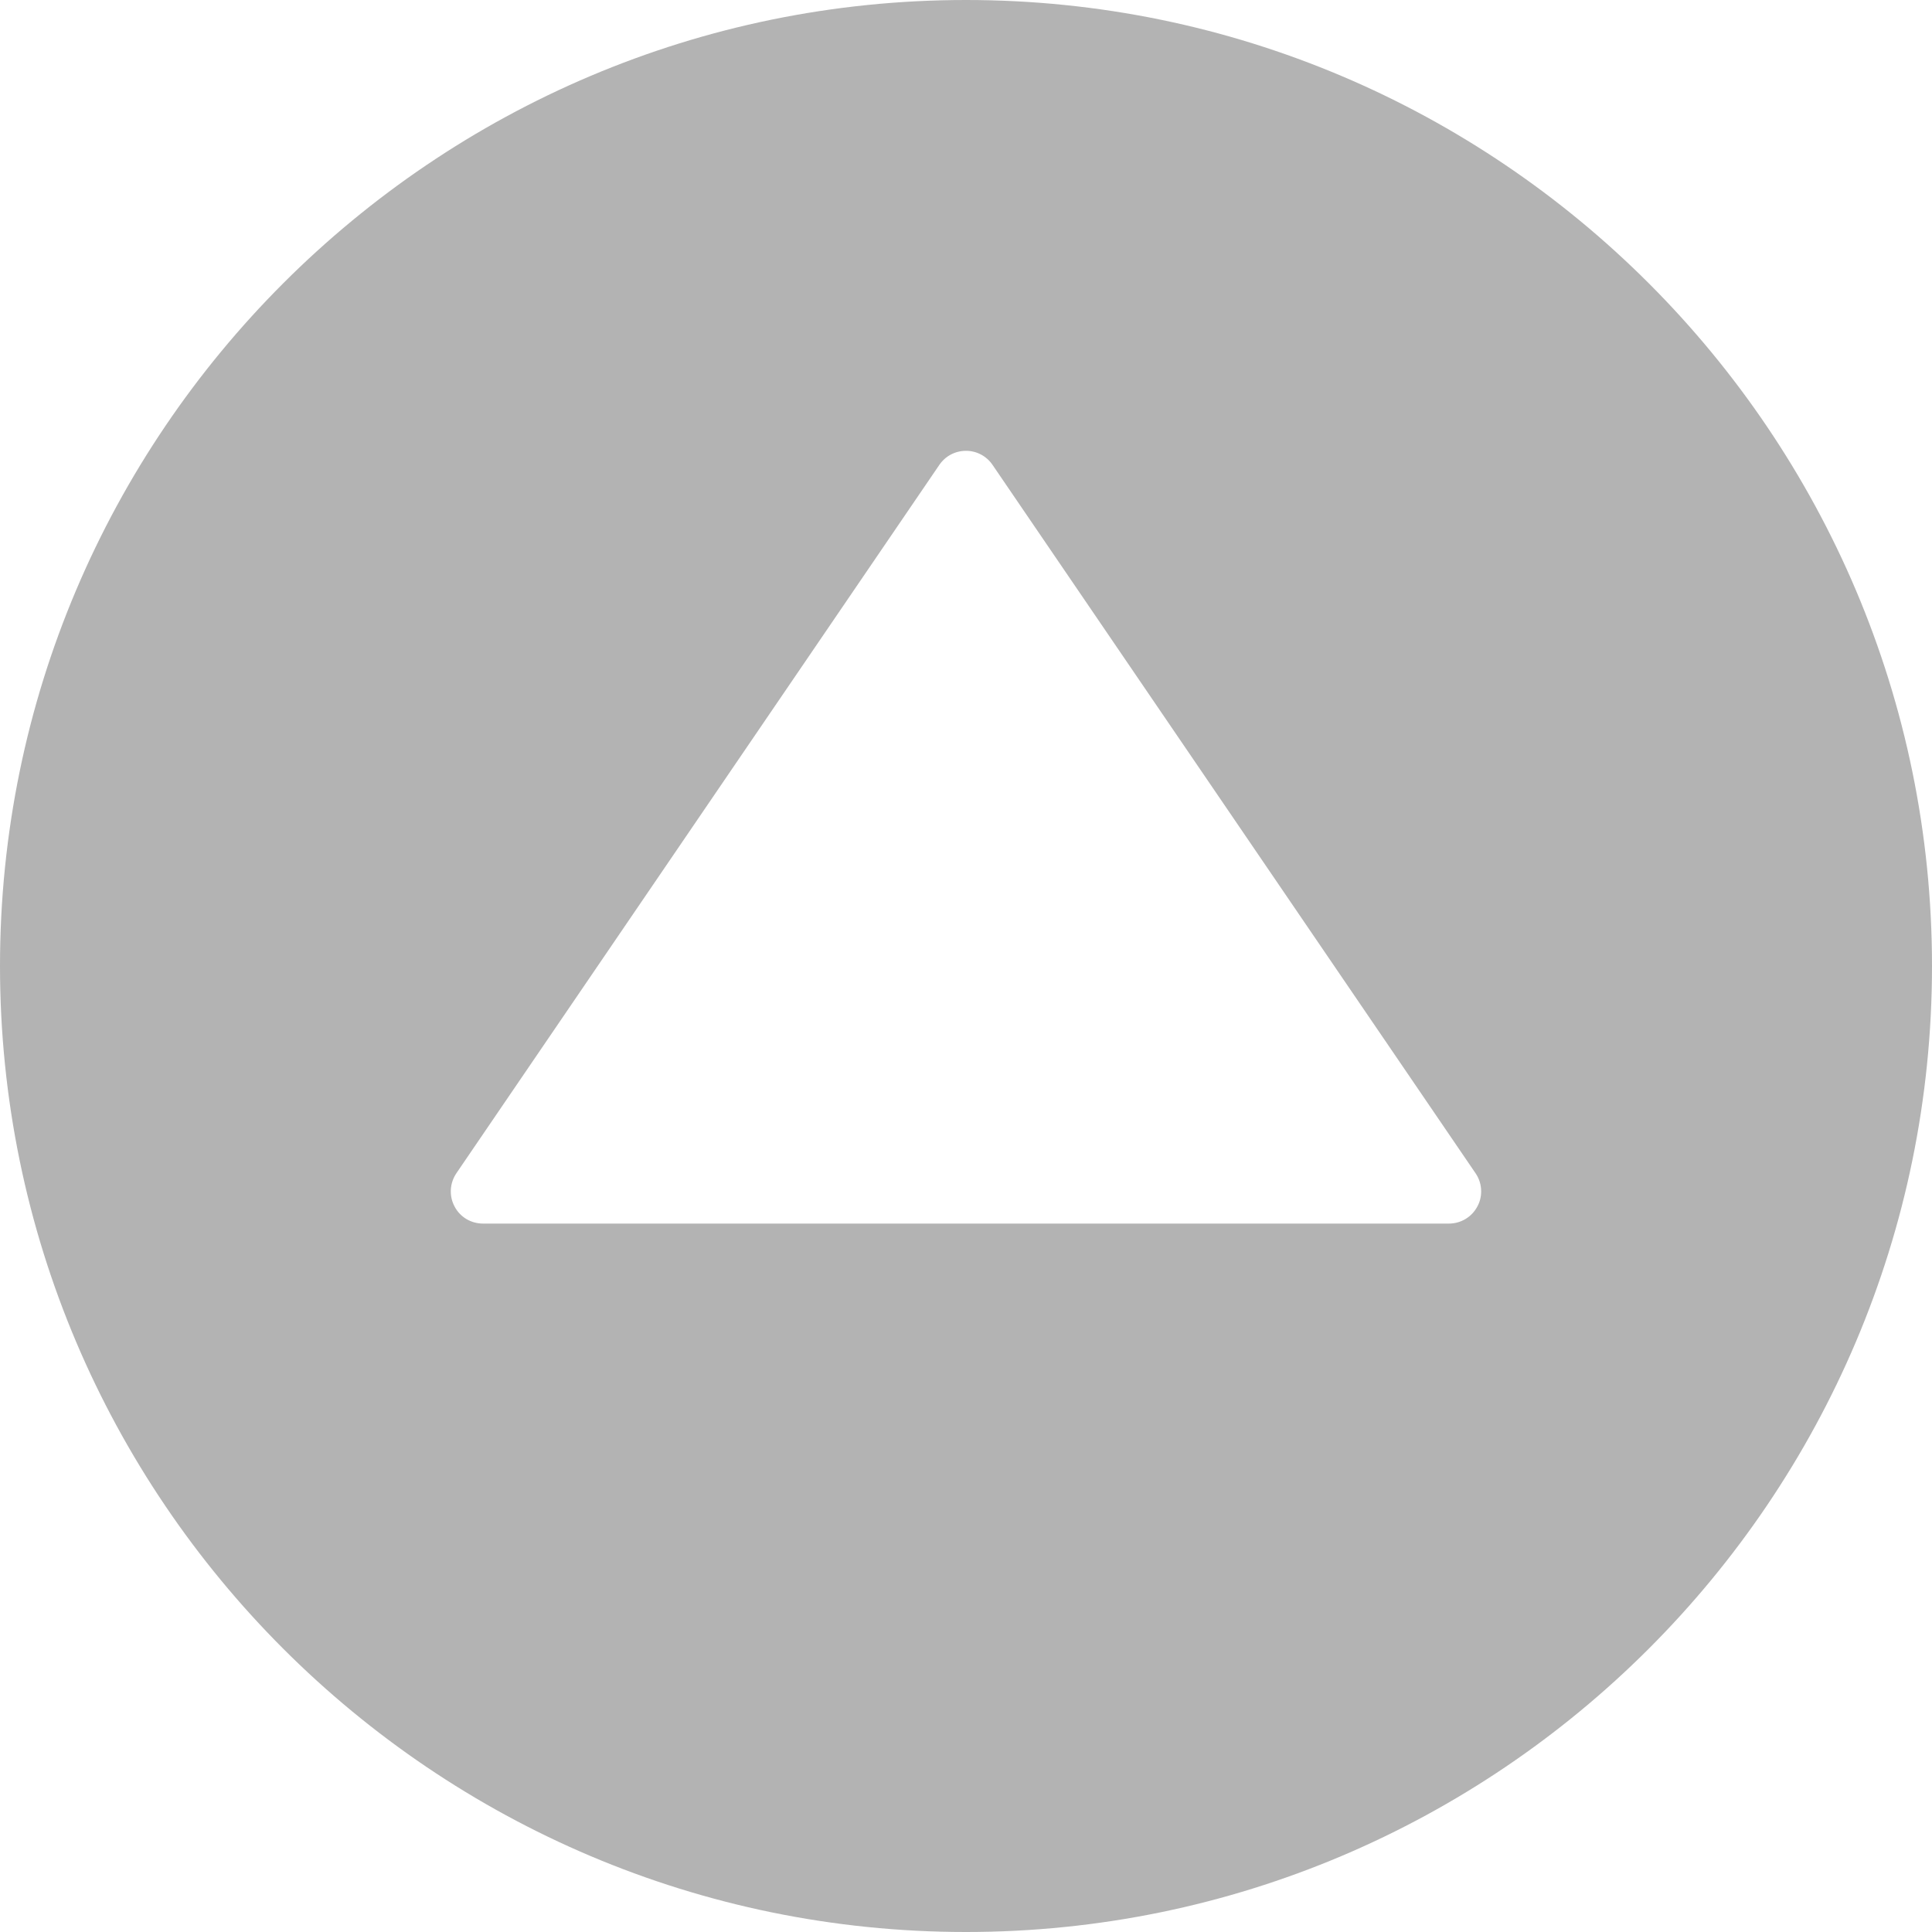 <?xml version="1.0" encoding="utf-8"?>
<!-- Generator: Adobe Illustrator 16.0.0, SVG Export Plug-In . SVG Version: 6.00 Build 0)  -->
<!DOCTYPE svg PUBLIC "-//W3C//DTD SVG 1.1//EN" "http://www.w3.org/Graphics/SVG/1.1/DTD/svg11.dtd">
<svg version="1.1" id="Capa_1" xmlns="http://www.w3.org/2000/svg" xmlns:xlink="http://www.w3.org/1999/xlink" x="0px" y="0px"
	 width="26.184px" height="26.184px" viewBox="0 0 26.184 26.184" enable-background="new 0 0 26.184 26.184" xml:space="preserve">
<path fill="#B3B3B3" d="M0,13.092c0,7.219,5.873,13.092,13.092,13.092s13.092-5.873,13.092-13.092S20.311,0,13.092,0
	S0,5.873,0,13.092z M13.452,6.301l6.546,9.6c0.051,0.074,0.076,0.16,0.076,0.246c0,0.07-0.017,0.141-0.051,0.203
	c-0.076,0.145-0.225,0.233-0.387,0.233H6.546c-0.163,0-0.312-0.089-0.386-0.233c-0.076-0.143-0.065-0.315,0.025-0.449L12.731,6.3
	c0.081-0.119,0.215-0.19,0.36-0.19C13.235,6.109,13.371,6.181,13.452,6.301z"/>
</svg>
